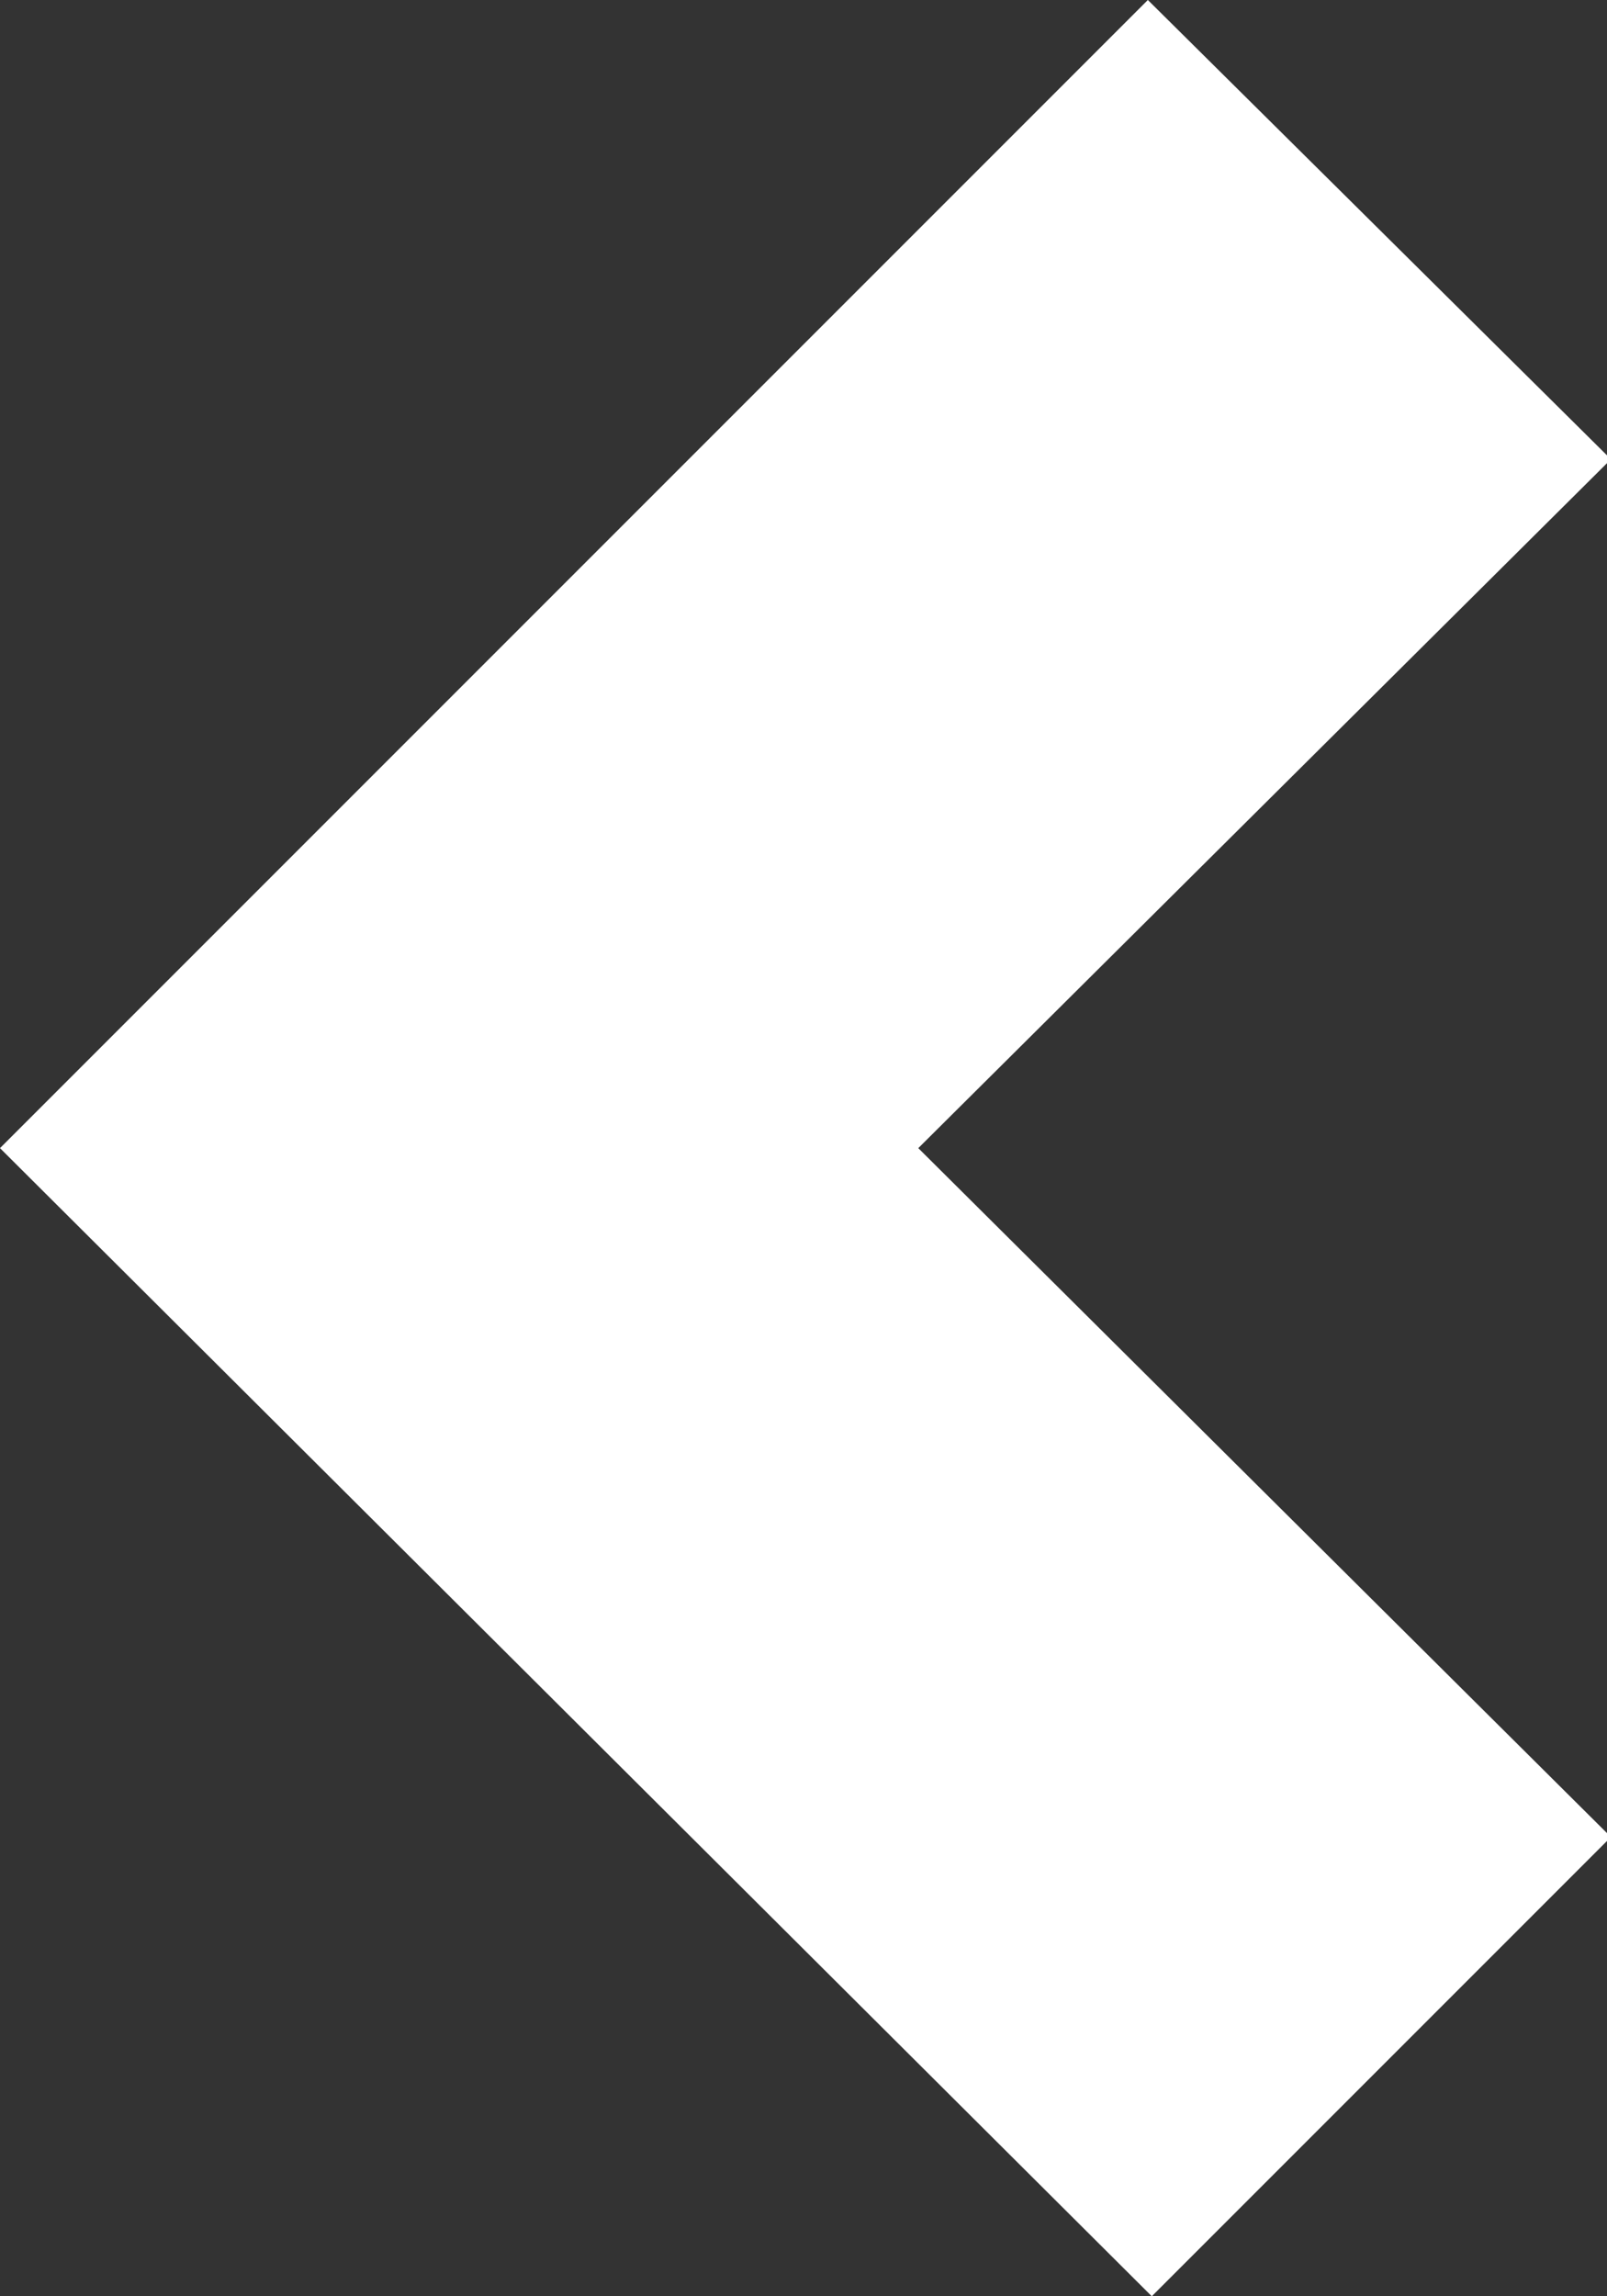 <svg id="Layer_1" data-name="Layer 1" xmlns="http://www.w3.org/2000/svg" viewBox="0 0 12.25 17.5" fill="#fff"><rect x="0" y="0" width="12.25" height="17.5" fill="#333333" stroke="none"/><title>backArrow</title><g id="Icons_24px_Gray_Right_Copy" data-name="Icons 24px Gray Right Copy"><g id="nav-right"><path id="Path" class="cls-1" d="M9.47.14,13,3.64,7.72,8.89,13,14.14l-3.5,3.5L.72,8.89Z" transform="translate(-0.72 -0.14)" /></g></g></svg>
